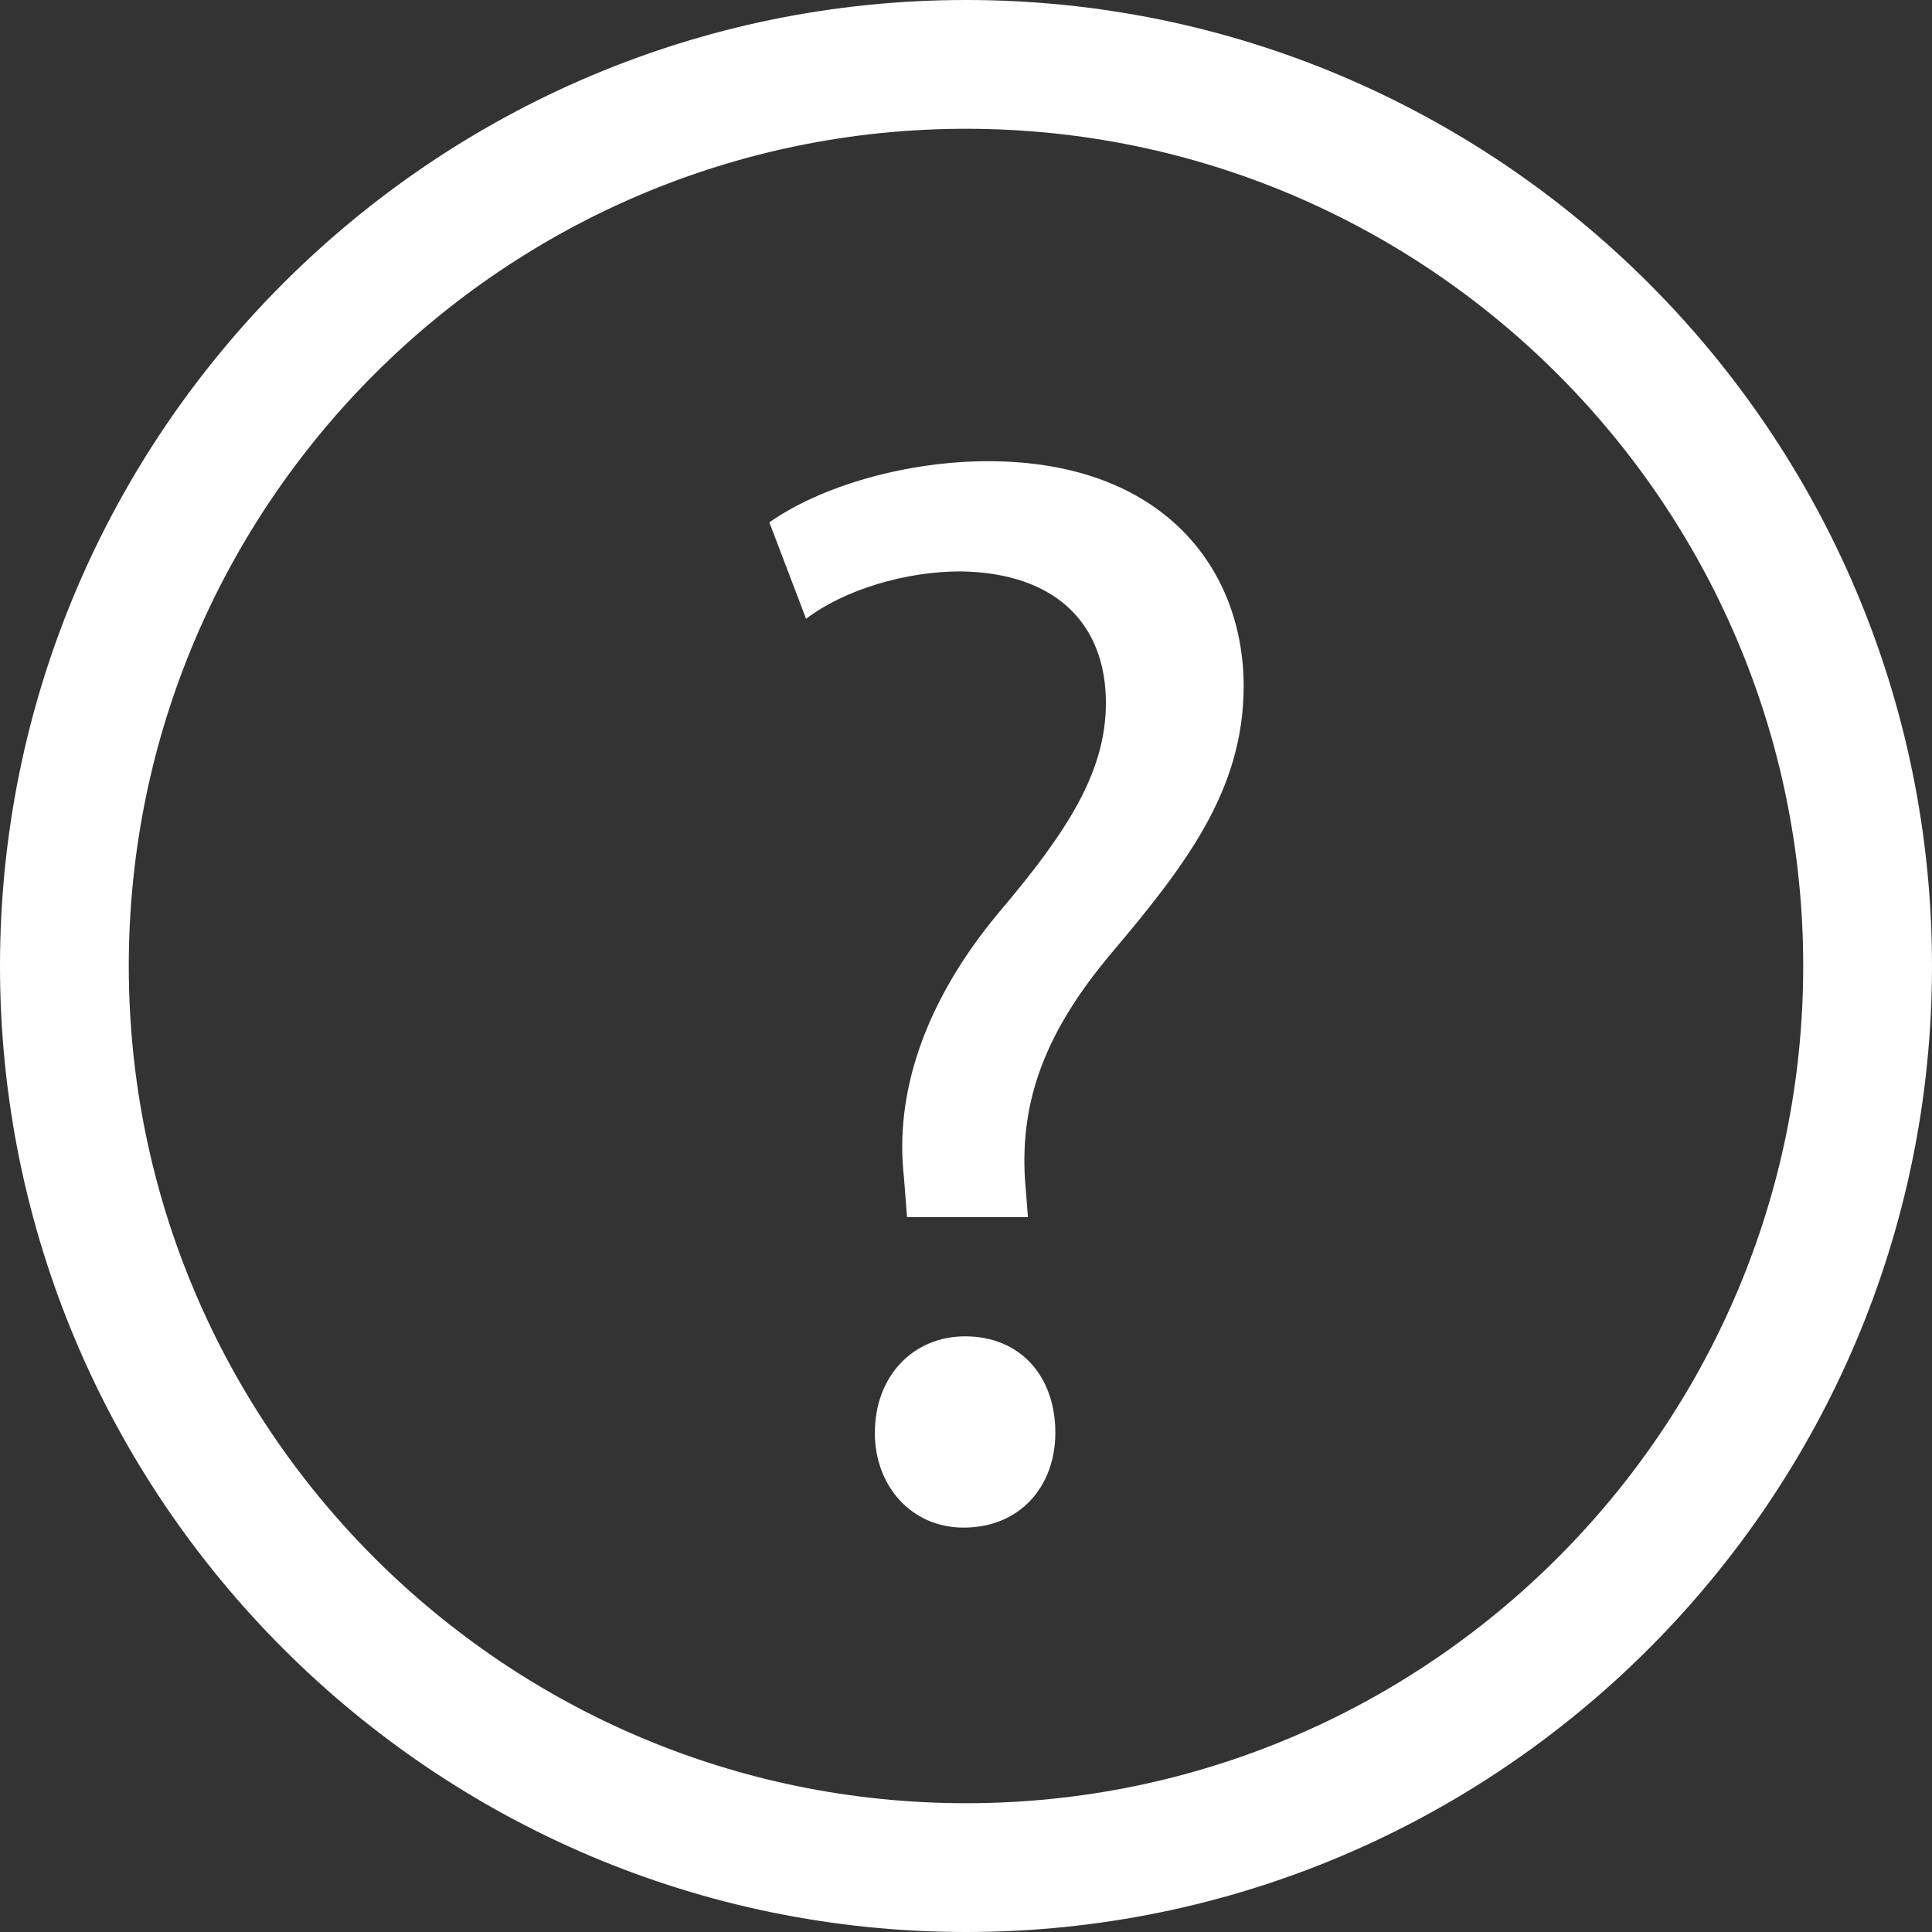 <?xml version="1.0" encoding="utf-8"?>
<!-- Generated by IcoMoon.io -->
<!DOCTYPE svg PUBLIC "-//W3C//DTD SVG 1.1//EN" "http://www.w3.org/Graphics/SVG/1.1/DTD/svg11.dtd">
<svg version="1.1" xmlns="http://www.w3.org/2000/svg" xmlns:xlink="http://www.w3.org/1999/xlink" width="32" height="32" viewBox="0 0 32 32">
<rect x="0" y="0" width="32" height="32" fill="#333333" stroke="none"/>
<path fill='#FFFFFF' d="M16 32c-8.822 0-16-7.178-16-16s7.178-16 16-16 16 7.178 16 16c0 8.822-7.178 16-16 16zM16 2.133c-7.646 0-13.867 6.221-13.867 13.867s6.221 13.867 13.867 13.867 13.867-6.221 13.867-13.867c0-7.646-6.221-13.867-13.867-13.867z"></path>
<path fill='#FFFFFF' d="M15.023 20.157l-0.051-0.659c-0.153-1.343 0.304-2.864 1.571-4.383 1.14-1.344 1.774-2.332 1.774-3.472 0-1.293-0.811-2.155-2.407-2.179-0.912 0-1.925 0.303-2.559 0.785l-0.608-1.597c0.862-0.608 2.282-1.013 3.623-1.013 2.914 0 4.233 1.799 4.233 3.725 0 1.723-0.962 2.965-2.179 4.41-1.115 1.317-1.521 2.459-1.444 3.751l0.050 0.634h-2.002zM14.491 23.73c0-0.938 0.634-1.596 1.494-1.596 0.912 0 1.495 0.658 1.495 1.596 0 0.887-0.583 1.572-1.521 1.572-0.86 0-1.469-0.685-1.469-1.572z"></path>
</svg>
